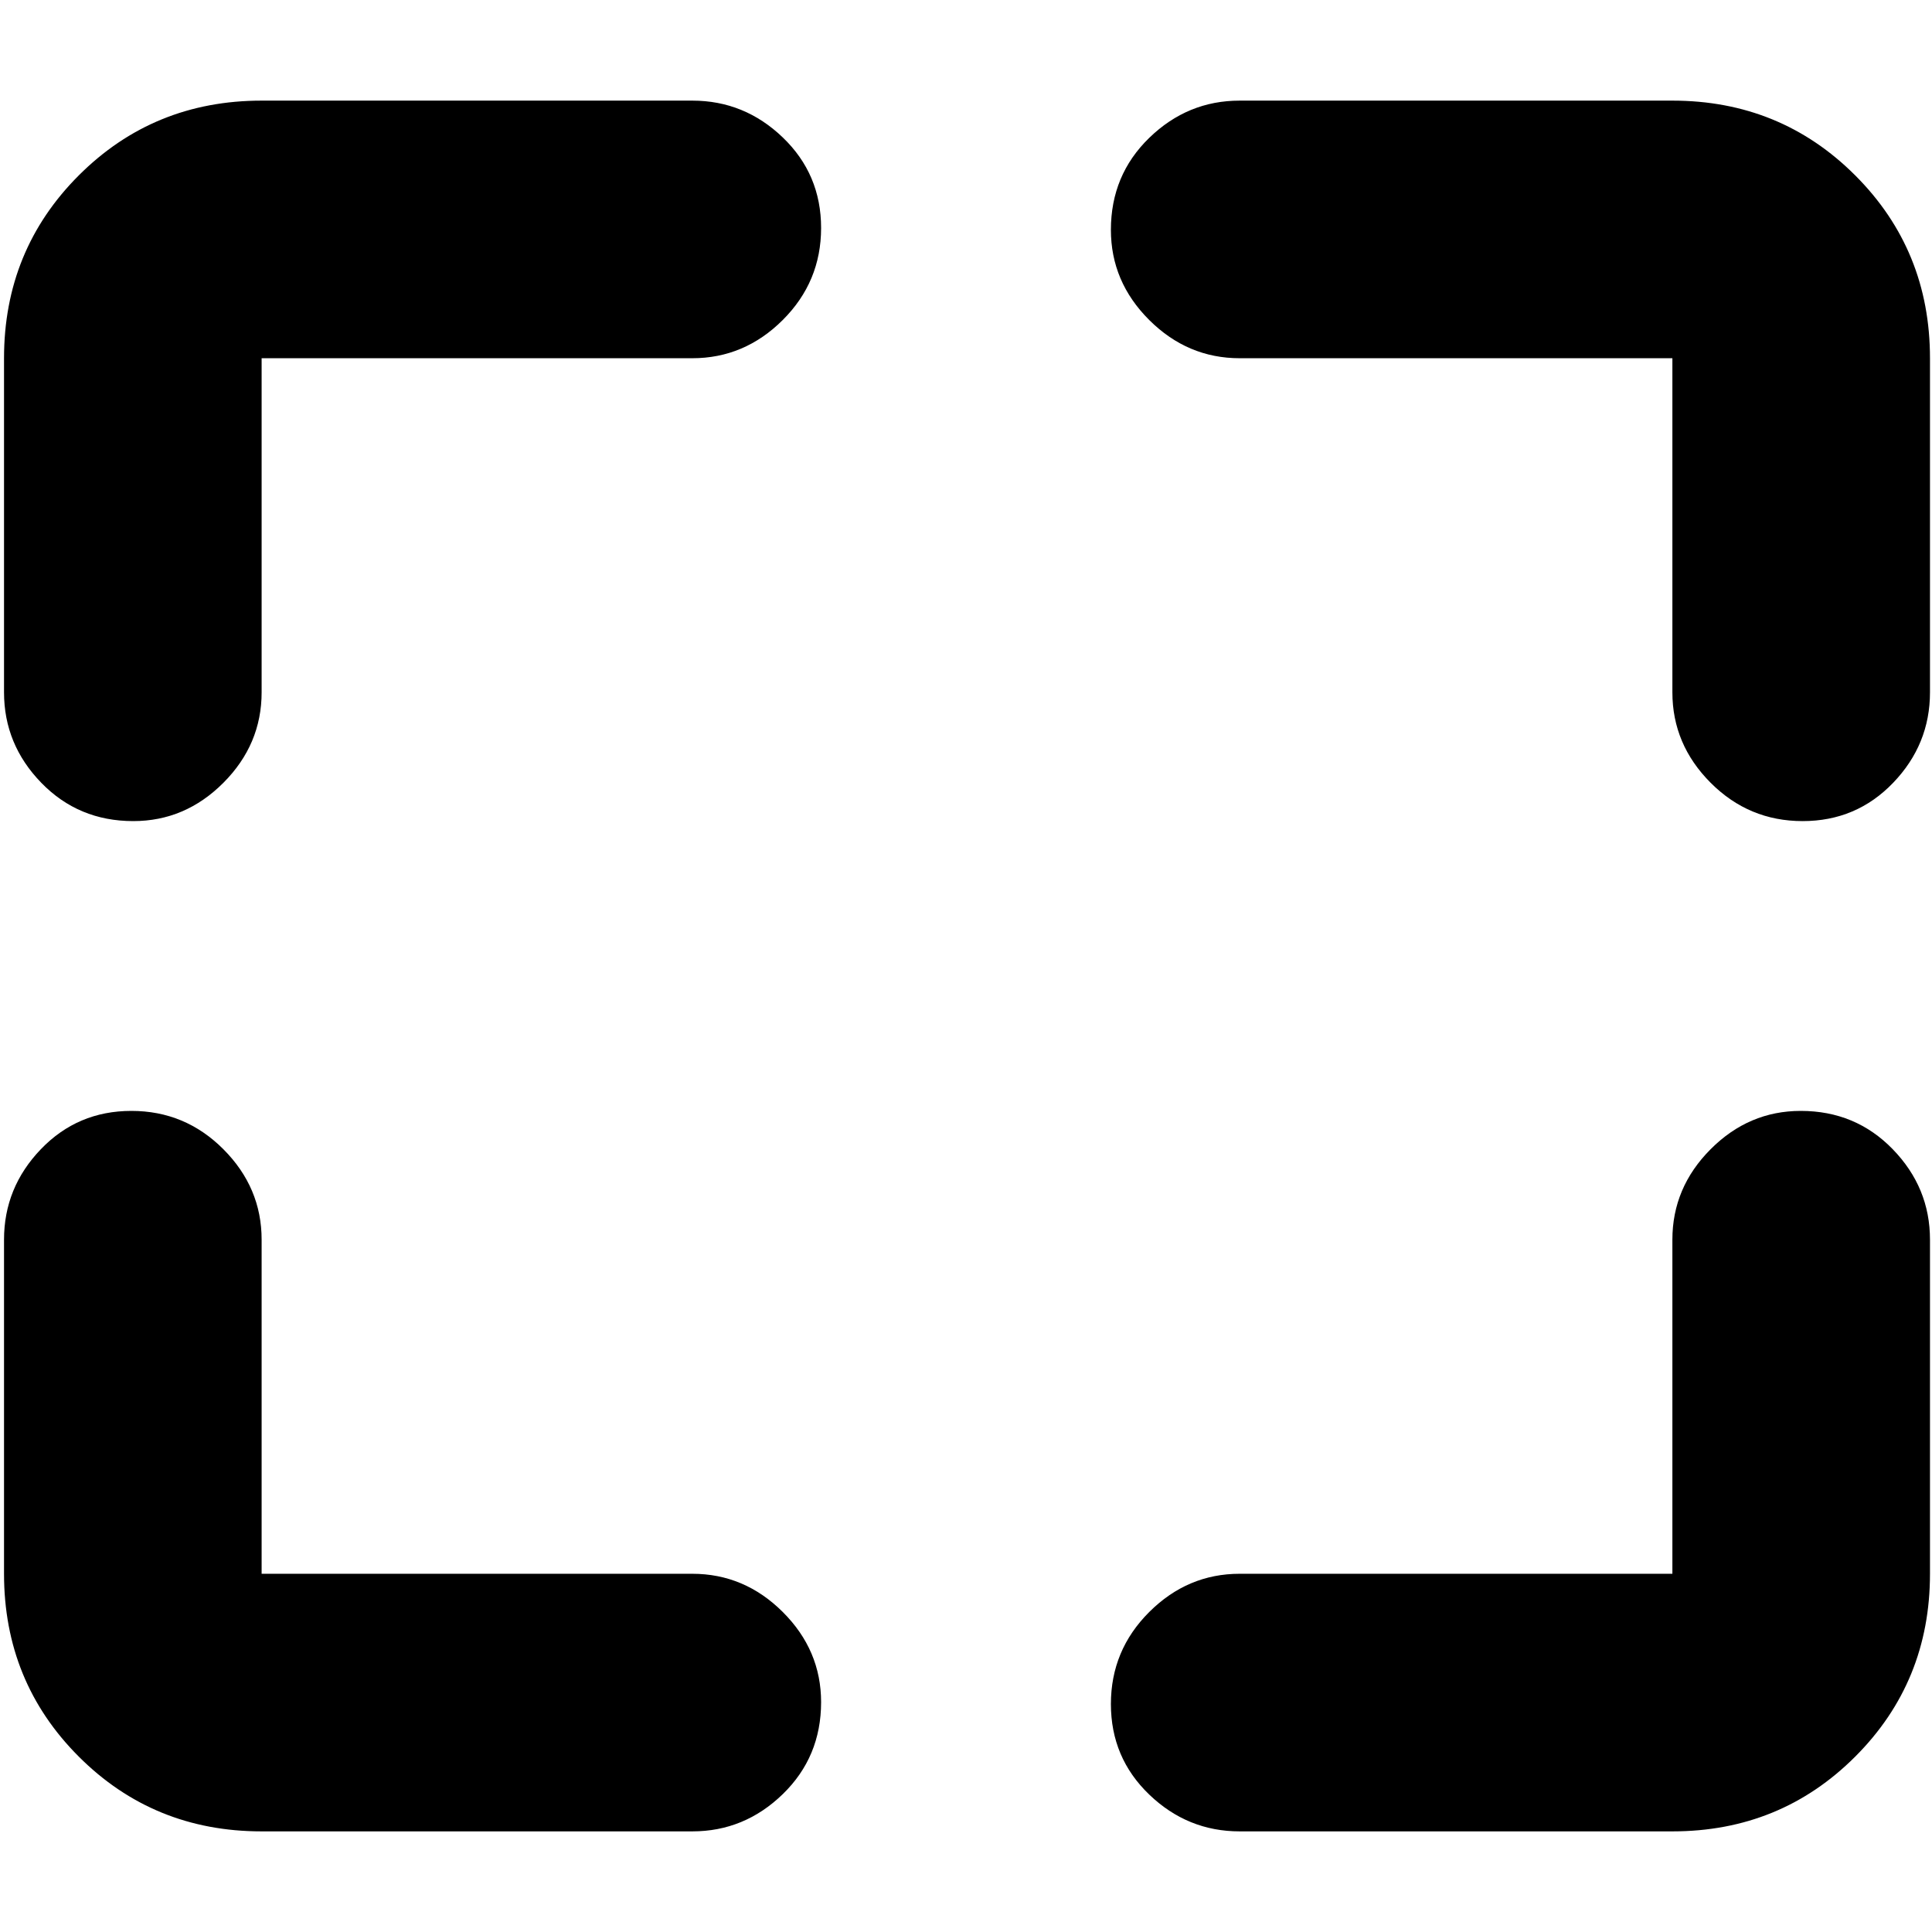 <svg xmlns="http://www.w3.org/2000/svg" height="20" viewBox="0 -960 960 960" width="20"><path d="M344-50H130q-53.7 0-90.85-37.15Q2-124.3 2-178v-166q0-25.9 18.29-44.95Q38.579-408 65.29-408 92-408 111-388.95T130-344v166h214q25.9 0 44.95 18.989 19.05 18.99 19.05 44.8Q408-87 388.95-68.5T344-50Zm272-128h215v-166q0-25.9 18.99-44.95Q868.979-408 894.789-408 922-408 940.5-388.95T959-344v166q0 53.7-37.15 90.85Q884.7-50 831-50H616q-25.9 0-44.95-18.29Q552-86.579 552-113.288 552-140 571.05-159T616-178ZM2-616v-166q0-53.7 37.15-90.85Q76.3-910 130-910h214q25.9 0 44.95 18.289 19.05 18.29 19.05 45Q408-820 388.95-801T344-782H130v166q0 25.9-18.989 44.95Q92.021-552 66.211-552 39-552 20.5-571.05T2-616Zm829 0v-166H616q-25.9 0-44.95-18.99Q552-819.979 552-845.789 552-873 571.05-891.5T616-910h215q53.7 0 90.85 37.15Q959-835.7 959-782v166q0 25.9-18.289 44.95-18.29 19.05-45 19.05Q869-552 850-571.05T831-616Z"/></svg>